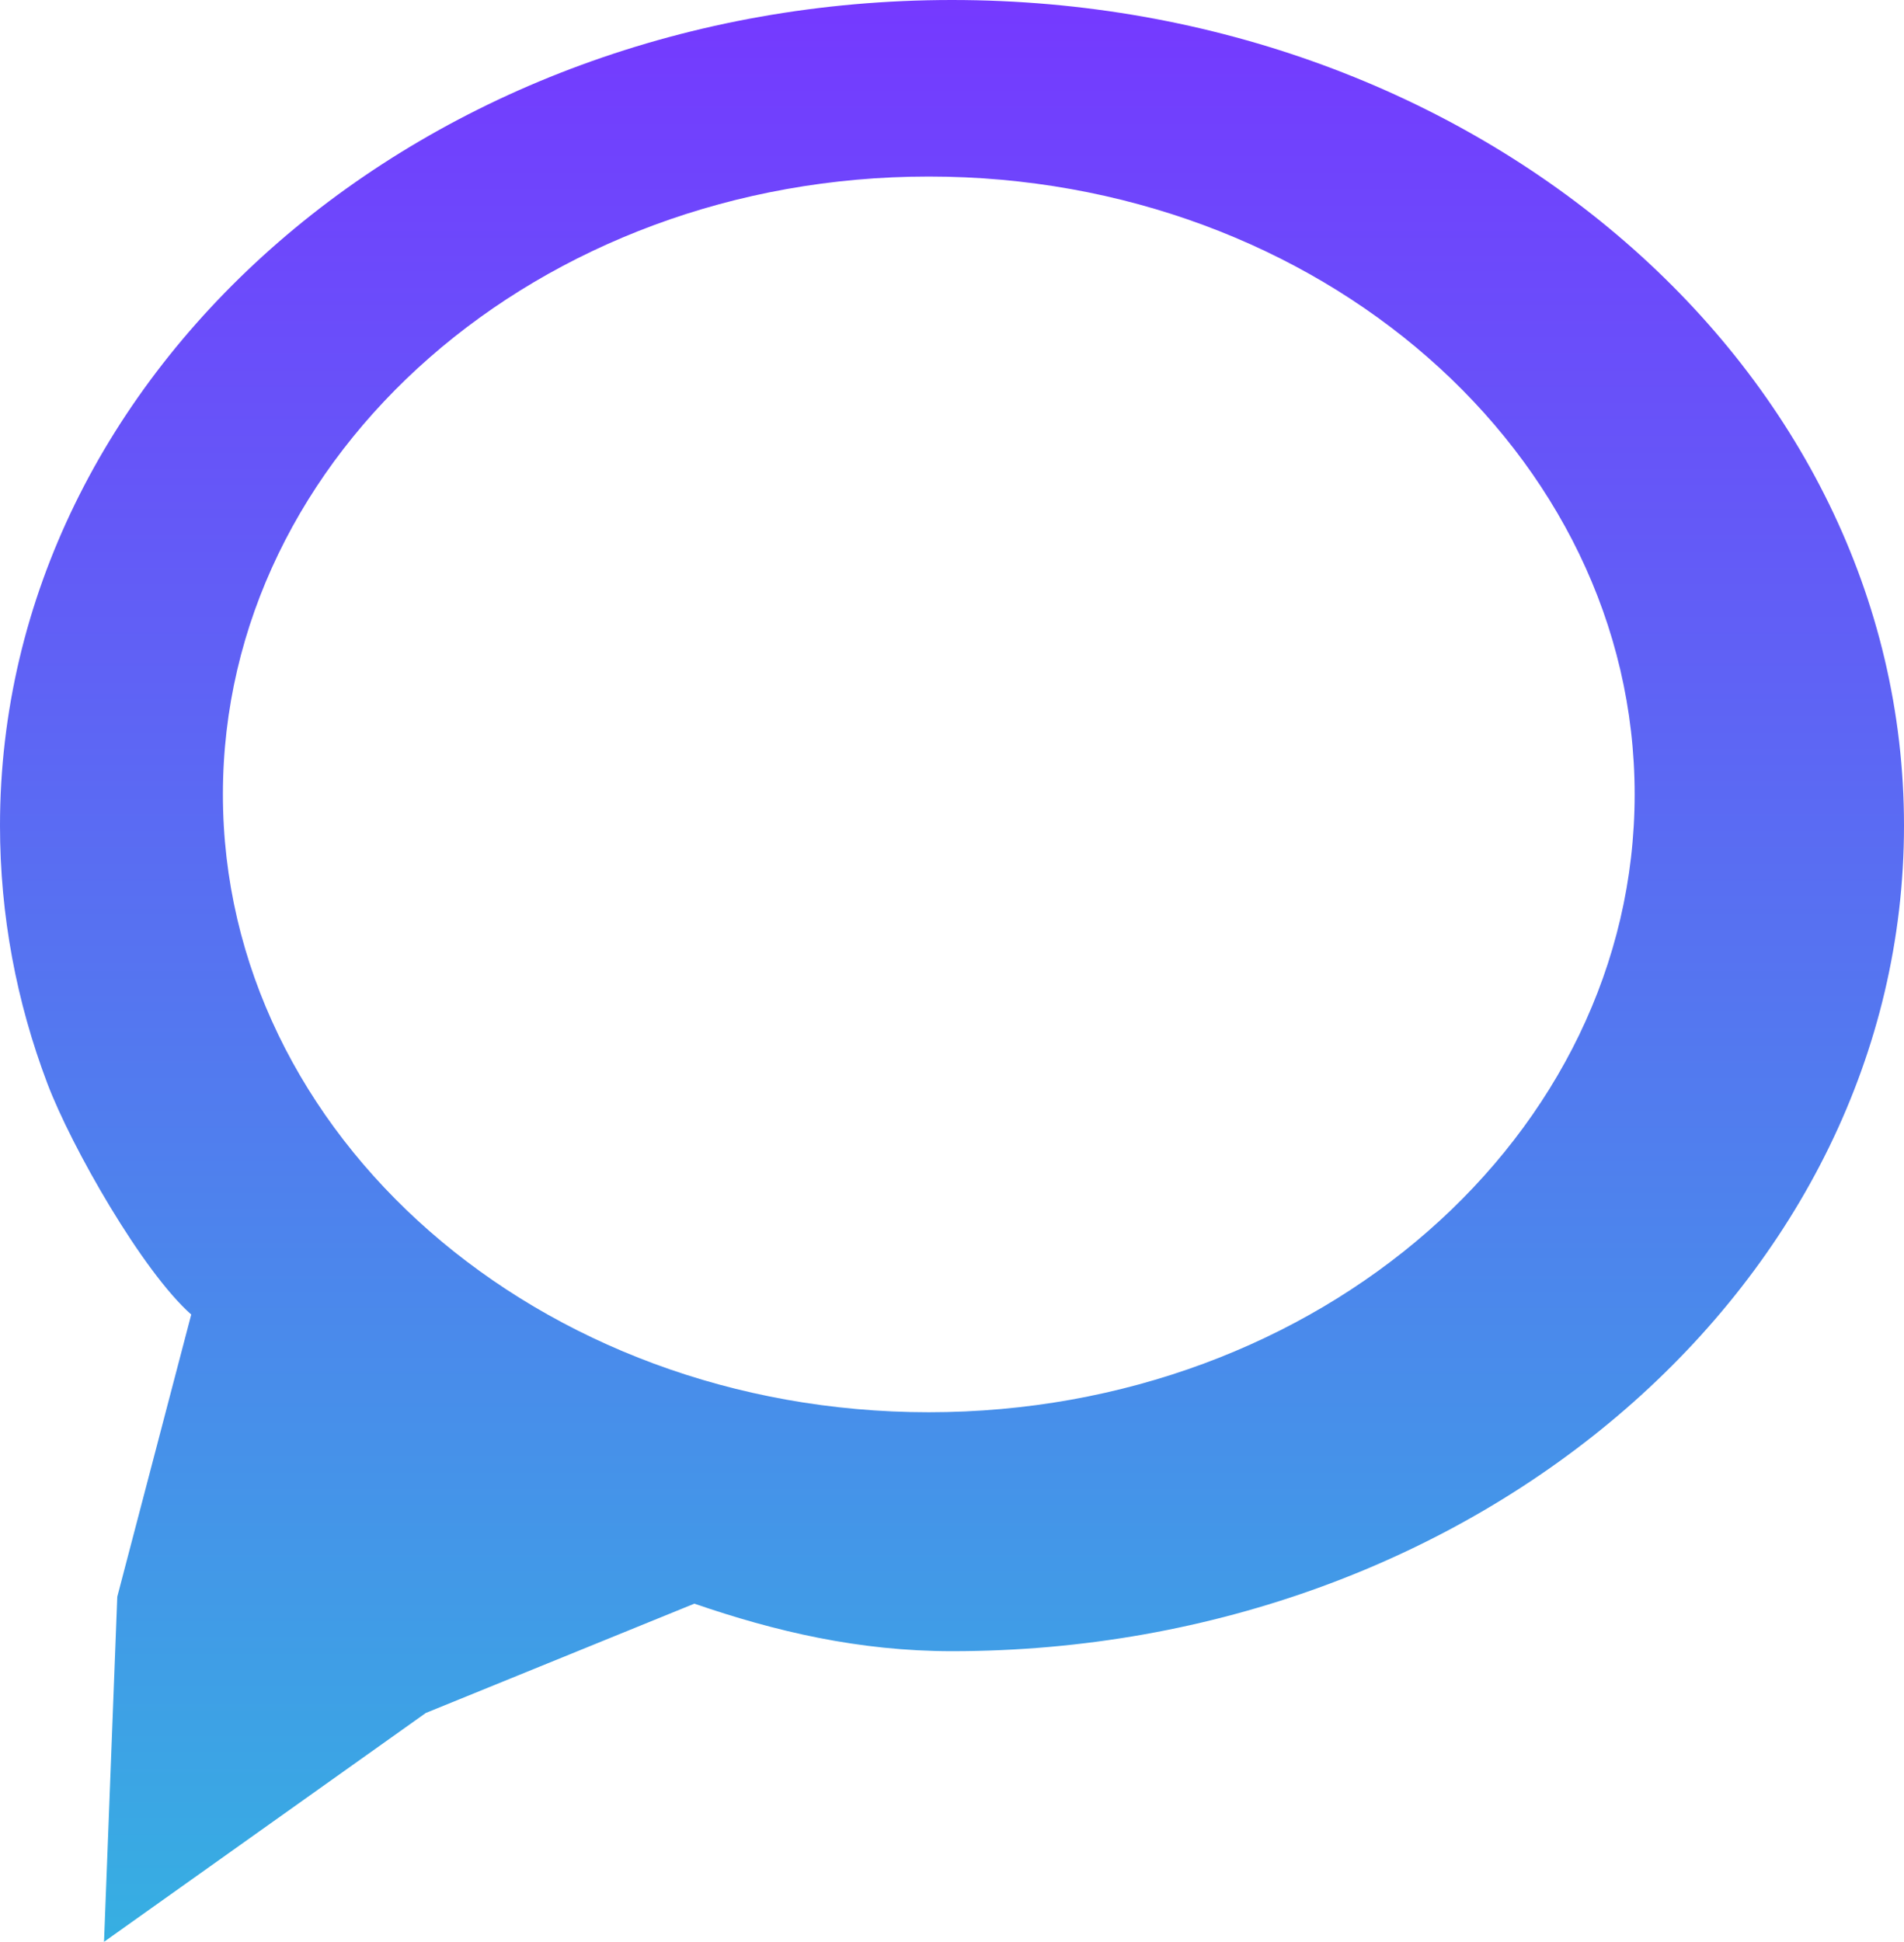 <svg width="205" height="209" viewBox="0 0 205 209" fill="none" xmlns="http://www.w3.org/2000/svg">
<path fill-rule="evenodd" clip-rule="evenodd" d="M102.5 0C159.109 0 205 39.783 205 88.859C205 137.934 159.109 177.718 102.5 177.718C92.45 177.718 83.431 175.583 74.759 172.603L45.847 184.367L11.199 209L12.627 171.857L20.59 141.483C15.35 136.863 7.699 123.479 5.094 116.6C1.788 107.872 0 98.546 0 88.859C0 39.783 45.891 0 102.5 0ZM100 152C141.974 152 176 122.227 176 85.5C176 48.773 141.974 19 100 19C58.026 19 24 48.773 24 85.5C24 122.227 58.026 152 100 152Z" fill="url(#paint0_linear_662_375)"/>
<defs>
<linearGradient id="paint0_linear_662_375" x1="102.5" y1="0" x2="102.5" y2="209" gradientUnits="userSpaceOnUse">
<stop stop-color="#7539FF"/>
<stop offset="1" stop-color="#36AFE2"/>
</linearGradient>
</defs>
</svg>

